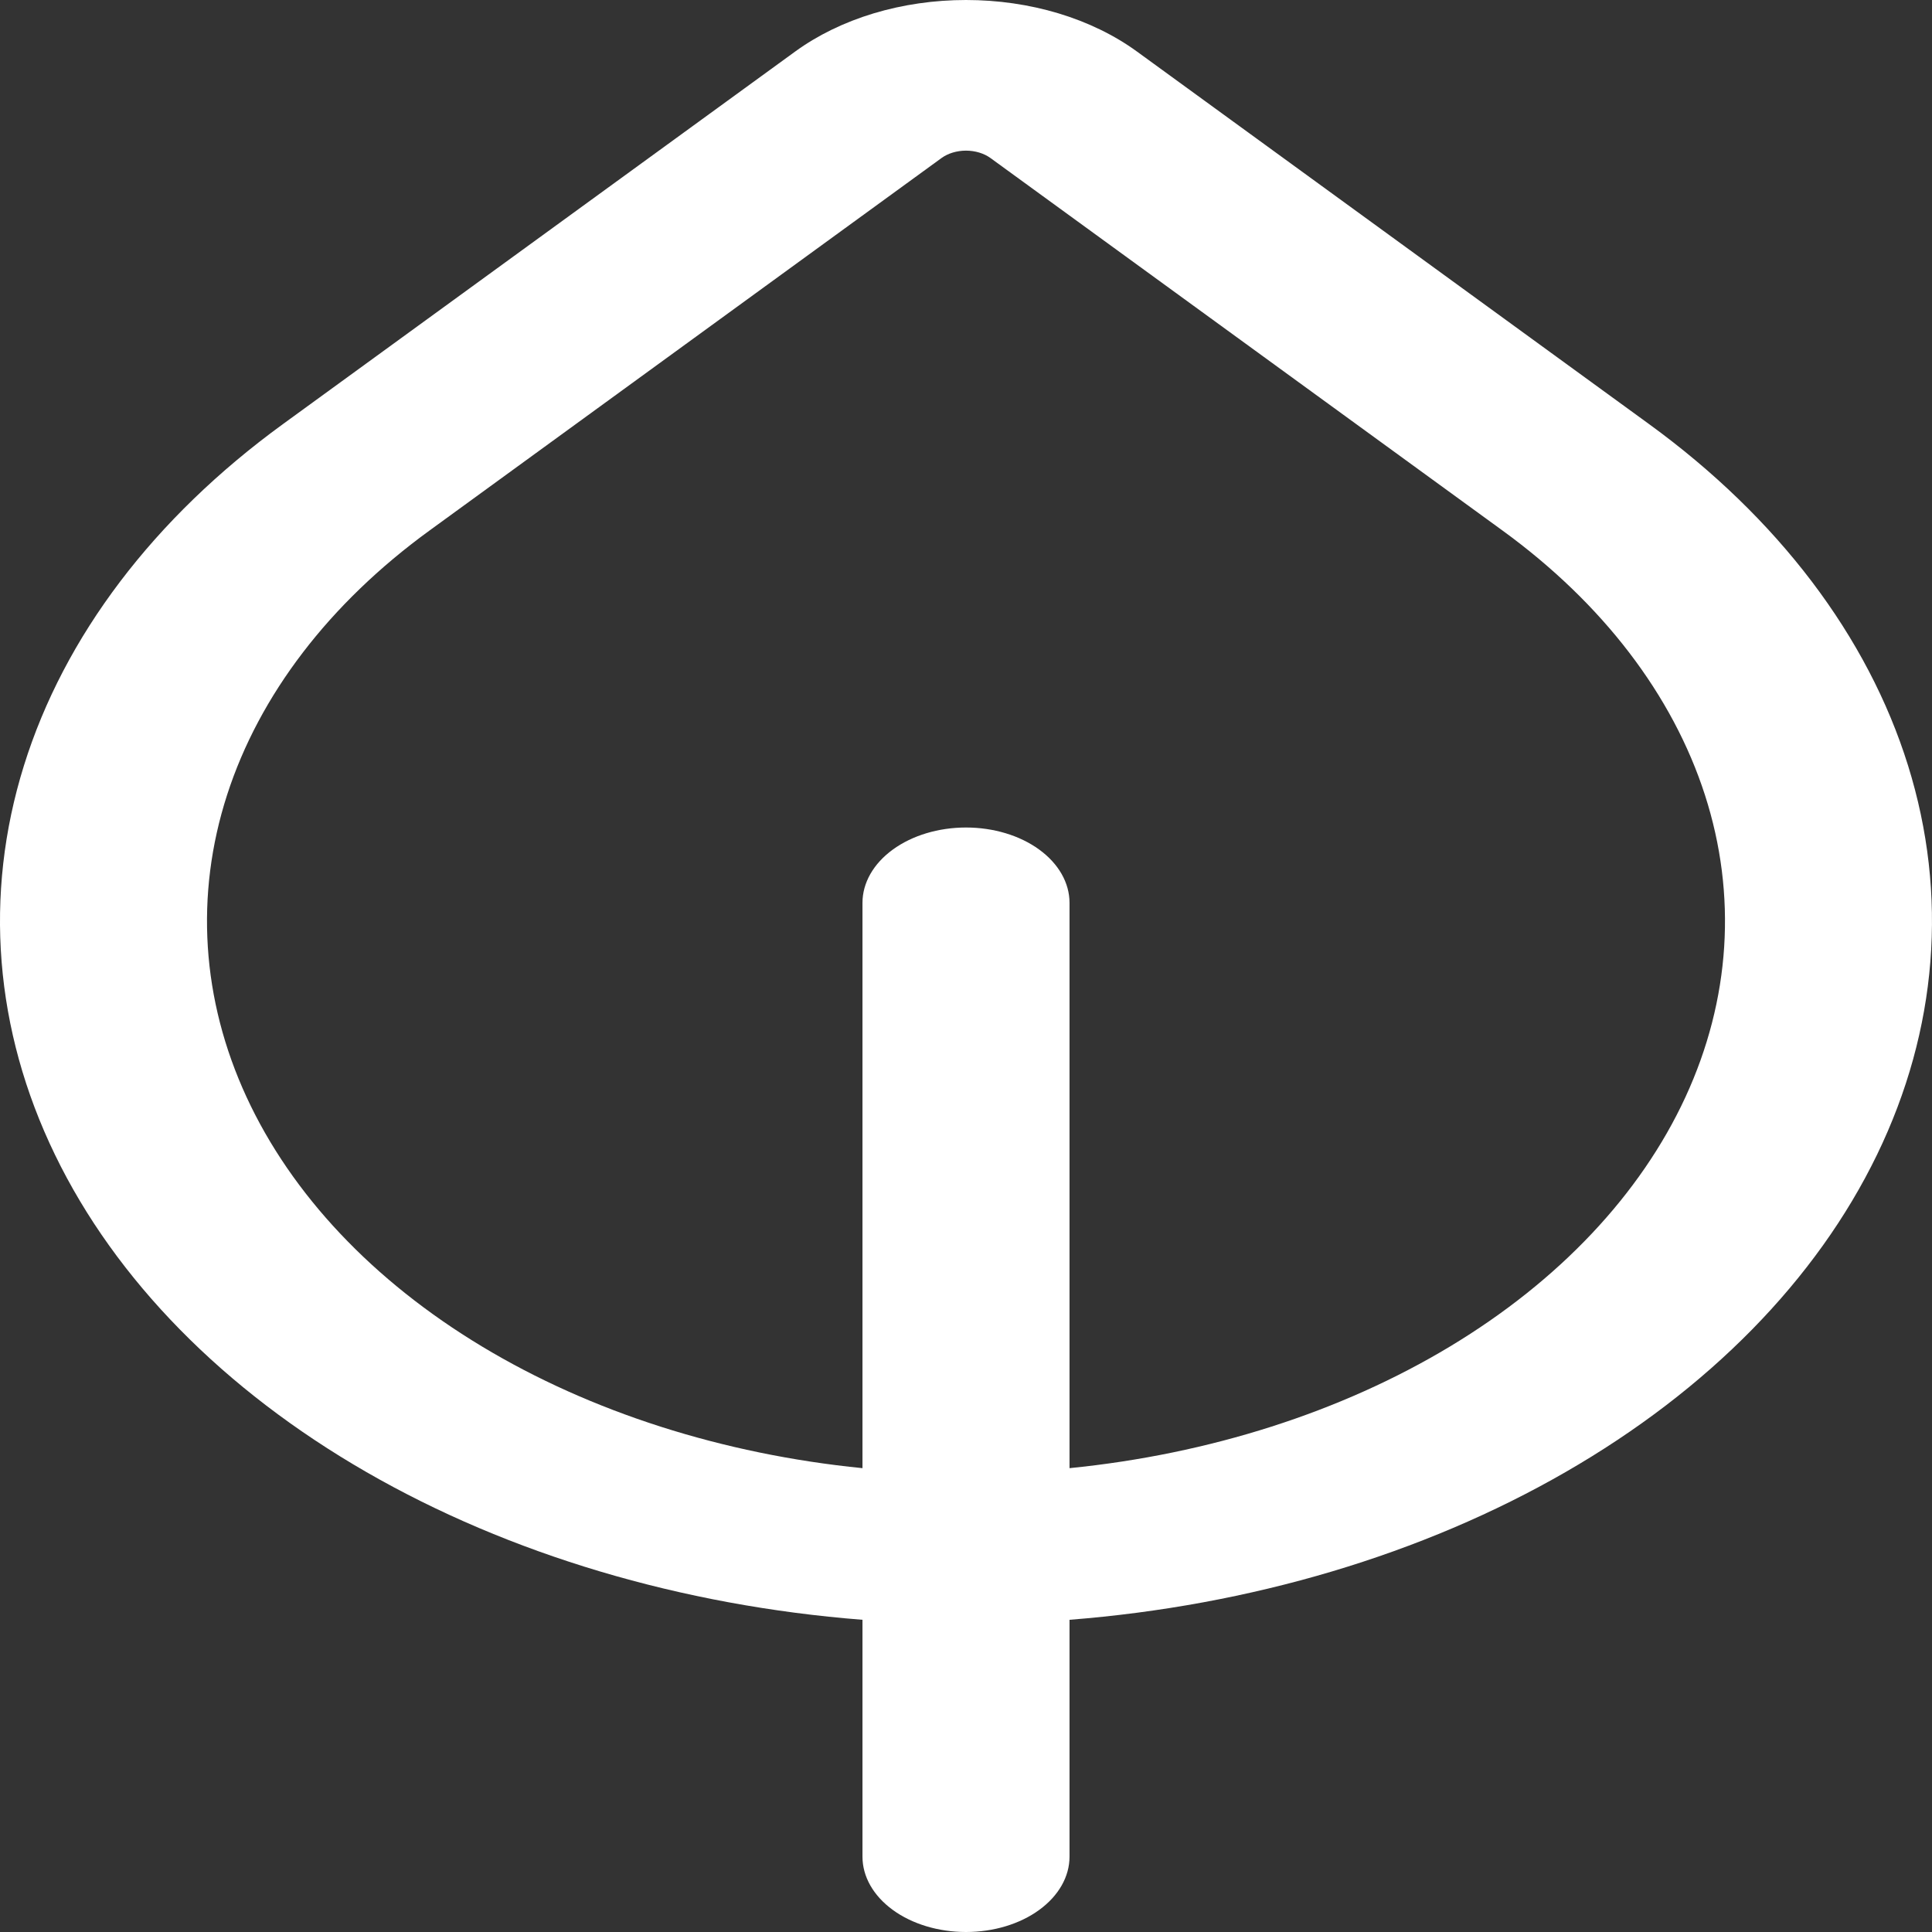 <svg width="60" height="60" viewBox="0 0 60 60" fill="none" xmlns="http://www.w3.org/2000/svg">
<rect x="0" y="0" width="60" height="60" fill="#333333" stroke="none"/>
<path d="M35.307 1.599C34.61 1.092 33.783 0.69 32.873 0.415C31.963 0.141 30.987 0 30.002 0C29.017 0 28.041 0.141 27.131 0.415C26.221 0.69 25.394 1.092 24.697 1.599L8.781 13.175C4.78 16.087 1.994 19.762 0.743 23.777C-0.509 27.792 -0.174 31.982 1.709 35.865C3.591 39.747 6.945 43.163 11.382 45.718C15.819 48.273 21.159 49.863 26.785 50.304V57.661C26.785 58.281 27.124 58.876 27.727 59.315C28.33 59.754 29.147 60 30 60C30.853 60 31.671 59.754 32.273 59.315C32.876 58.876 33.215 58.281 33.215 57.661V50.304C38.842 49.863 44.182 48.273 48.619 45.717C53.057 43.162 56.41 39.745 58.292 35.862C60.174 31.98 60.508 27.789 59.256 23.774C58.004 19.759 55.216 16.083 51.215 13.172L35.303 1.596L35.307 1.599ZM33.215 45.595V28.038C33.215 27.418 32.876 26.823 32.273 26.384C31.671 25.945 30.853 25.699 30 25.699C29.147 25.699 28.33 25.945 27.727 26.384C27.124 26.823 26.785 27.418 26.785 28.038V45.595C22.438 45.16 18.345 43.85 14.965 41.814C11.586 39.778 9.055 37.096 7.657 34.071C6.259 31.045 6.05 27.795 7.052 24.688C8.055 21.58 10.23 18.738 13.333 16.48L29.241 4.907C29.341 4.835 29.459 4.777 29.589 4.738C29.72 4.699 29.859 4.678 30 4.678C30.141 4.678 30.28 4.699 30.411 4.738C30.541 4.777 30.659 4.835 30.759 4.907L46.667 16.48C49.77 18.738 51.945 21.58 52.948 24.688C53.95 27.795 53.741 31.045 52.343 34.071C50.945 37.096 48.414 39.778 45.035 41.814C41.655 43.85 37.562 45.16 33.215 45.595Z" fill="white"/>
</svg>
